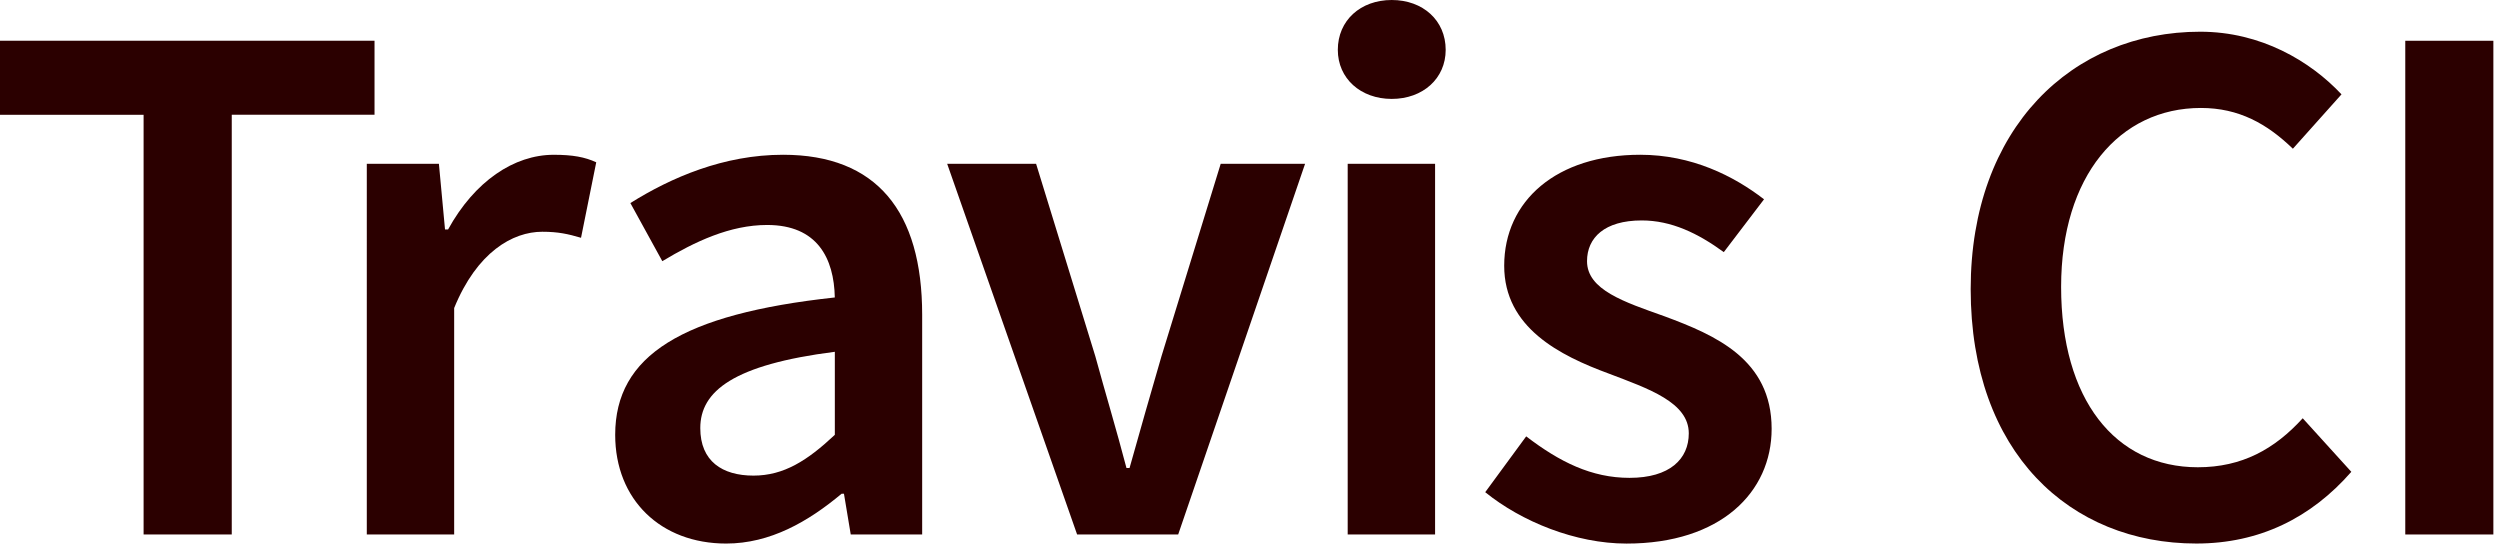 <?xml version="1.0" encoding="UTF-8" standalone="no"?>
<!-- Generator: Adobe Illustrator 16.0.4, SVG Export Plug-In . SVG Version: 6.00 Build 0)  -->

<svg
   xmlns:dc="http://purl.org/dc/elements/1.1/"
   xmlns:cc="http://creativecommons.org/ns#"
   xmlns:rdf="http://www.w3.org/1999/02/22-rdf-syntax-ns#"
   xmlns:svg="http://www.w3.org/2000/svg"
   xmlns="http://www.w3.org/2000/svg"
   xmlns:sodipodi="http://sodipodi.sourceforge.net/DTD/sodipodi-0.dtd"
   xmlns:inkscape="http://www.inkscape.org/namespaces/inkscape"
   version="1.1"
   id="Layer_1"
   x="0px"
   y="0px"
   width="100.266px"
   height="22px"
   viewBox="0 0 100.266 22"
   enable-background="new 0 0 100.266 22"
   xml:space="preserve"
   sodipodi:docname="travis-ci-logo.svg"
   inkscape:version="0.92.3 (2405546, 2018-03-11)"><defs
   id="defs23" /><sodipodi:namedview
   pagecolor="#ffffff"
   bordercolor="#666666"
   borderopacity="1"
   objecttolerance="10"
   gridtolerance="10"
   guidetolerance="10"
   inkscape:pageopacity="0"
   inkscape:pageshadow="2"
   inkscape:window-width="926"
   inkscape:window-height="480"
   id="namedview21"
   showgrid="false"
   inkscape:zoom="5.3358068"
   inkscape:cx="50.132999"
   inkscape:cy="11"
   inkscape:window-x="0"
   inkscape:window-y="34"
   inkscape:window-maximized="0"
   inkscape:current-layer="Layer_1" />
<g
   id="g18"
   style="fill:#2b0000">
	<path
   fill="#9d9d9d"
   d="M5.759,4.603H0V1.635h15.021v2.967H9.295v16.833H5.759V4.603z"
   id="path2"
   style="fill:#2b0000" />
	<path
   fill="#9d9d9d"
   d="M14.709,6.57h2.894l0.245,2.633h0.123c1.064-1.936,2.649-2.995,4.237-2.995c0.76,0,1.247,0.09,1.705,0.301   l-0.61,3.028c-0.518-0.152-0.914-0.242-1.554-0.242c-1.188,0-2.62,0.817-3.534,3.059v9.082h-3.504V6.57H14.709z"
   id="path4"
   style="fill:#2b0000" />
	<path
   fill="#9d9d9d"
   d="M33.481,11.93c-0.032-1.574-0.702-2.907-2.713-2.907c-1.492,0-2.895,0.665-4.205,1.452l-1.281-2.331   c1.646-1.03,3.748-1.937,6.125-1.937c3.75,0,5.578,2.271,5.578,6.417v8.812H34.12l-0.272-1.634h-0.094   c-1.34,1.12-2.864,1.998-4.631,1.998c-2.622,0-4.45-1.758-4.45-4.36C24.673,14.26,27.355,12.595,33.481,11.93z M30.219,19.075   c1.22,0,2.165-0.605,3.263-1.636v-3.33c-4.056,0.516-5.396,1.574-5.396,3.059C28.085,18.499,28.97,19.075,30.219,19.075z"
   id="path6"
   style="fill:#2b0000" />
	<path
   fill="#9d9d9d"
   d="M37.988,6.57h3.566l2.376,7.721c0.396,1.453,0.854,2.967,1.249,4.48h0.123   c0.428-1.515,0.853-3.027,1.28-4.48l2.376-7.721h3.384l-5.089,14.866h-4.054L37.988,6.57z"
   id="path8"
   style="fill:#2b0000" />
	<path
   fill="#9d9d9d"
   d="M53.655,1.999C53.655,0.817,54.569,0,55.817,0c1.25,0,2.164,0.817,2.164,1.999   c0,1.15-0.914,1.968-2.164,1.968C54.569,3.966,53.655,3.148,53.655,1.999z M54.051,6.57h3.505v14.866h-3.505V6.57z"
   id="path10"
   style="fill:#2b0000" />
	<path
   fill="#9d9d9d"
   d="M61.21,17.501c1.341,1.026,2.62,1.664,4.144,1.664c1.617,0,2.377-0.757,2.377-1.785   c0-1.243-1.613-1.789-3.201-2.394c-1.979-0.728-4.202-1.848-4.202-4.327c0-2.607,2.102-4.452,5.454-4.452   c2.071,0,3.75,0.848,4.967,1.786l-1.614,2.119c-1.036-0.756-2.102-1.271-3.291-1.271c-1.495,0-2.194,0.696-2.194,1.634   c0,1.151,1.493,1.636,3.106,2.21c2.044,0.758,4.298,1.728,4.298,4.513c0,2.542-2.042,4.603-5.819,4.603   c-2.041,0-4.207-0.878-5.668-2.061L61.21,17.501z"
   id="path12"
   style="fill:#2b0000" />
	<path
   fill="#9d9d9d"
   d="M88.242,1.272c2.436,0,4.418,1.18,5.667,2.512l-1.95,2.181c-1.036-1-2.162-1.635-3.688-1.635   c-3.263,0-5.607,2.726-5.607,7.176c0,4.512,2.164,7.234,5.483,7.234c1.77,0,3.077-0.725,4.207-1.965l1.949,2.148   c-1.614,1.846-3.685,2.876-6.216,2.876c-5.06,0-9.05-3.636-9.05-10.204C79.038,5.117,83.121,1.272,88.242,1.272z"
   id="path14"
   style="fill:#2b0000" />
	<path
   fill="#9d9d9d"
   d="M96.467,1.635H100v19.801h-3.533V1.635z"
   id="path16"
   style="fill:#2b0000" />
</g>
</svg>